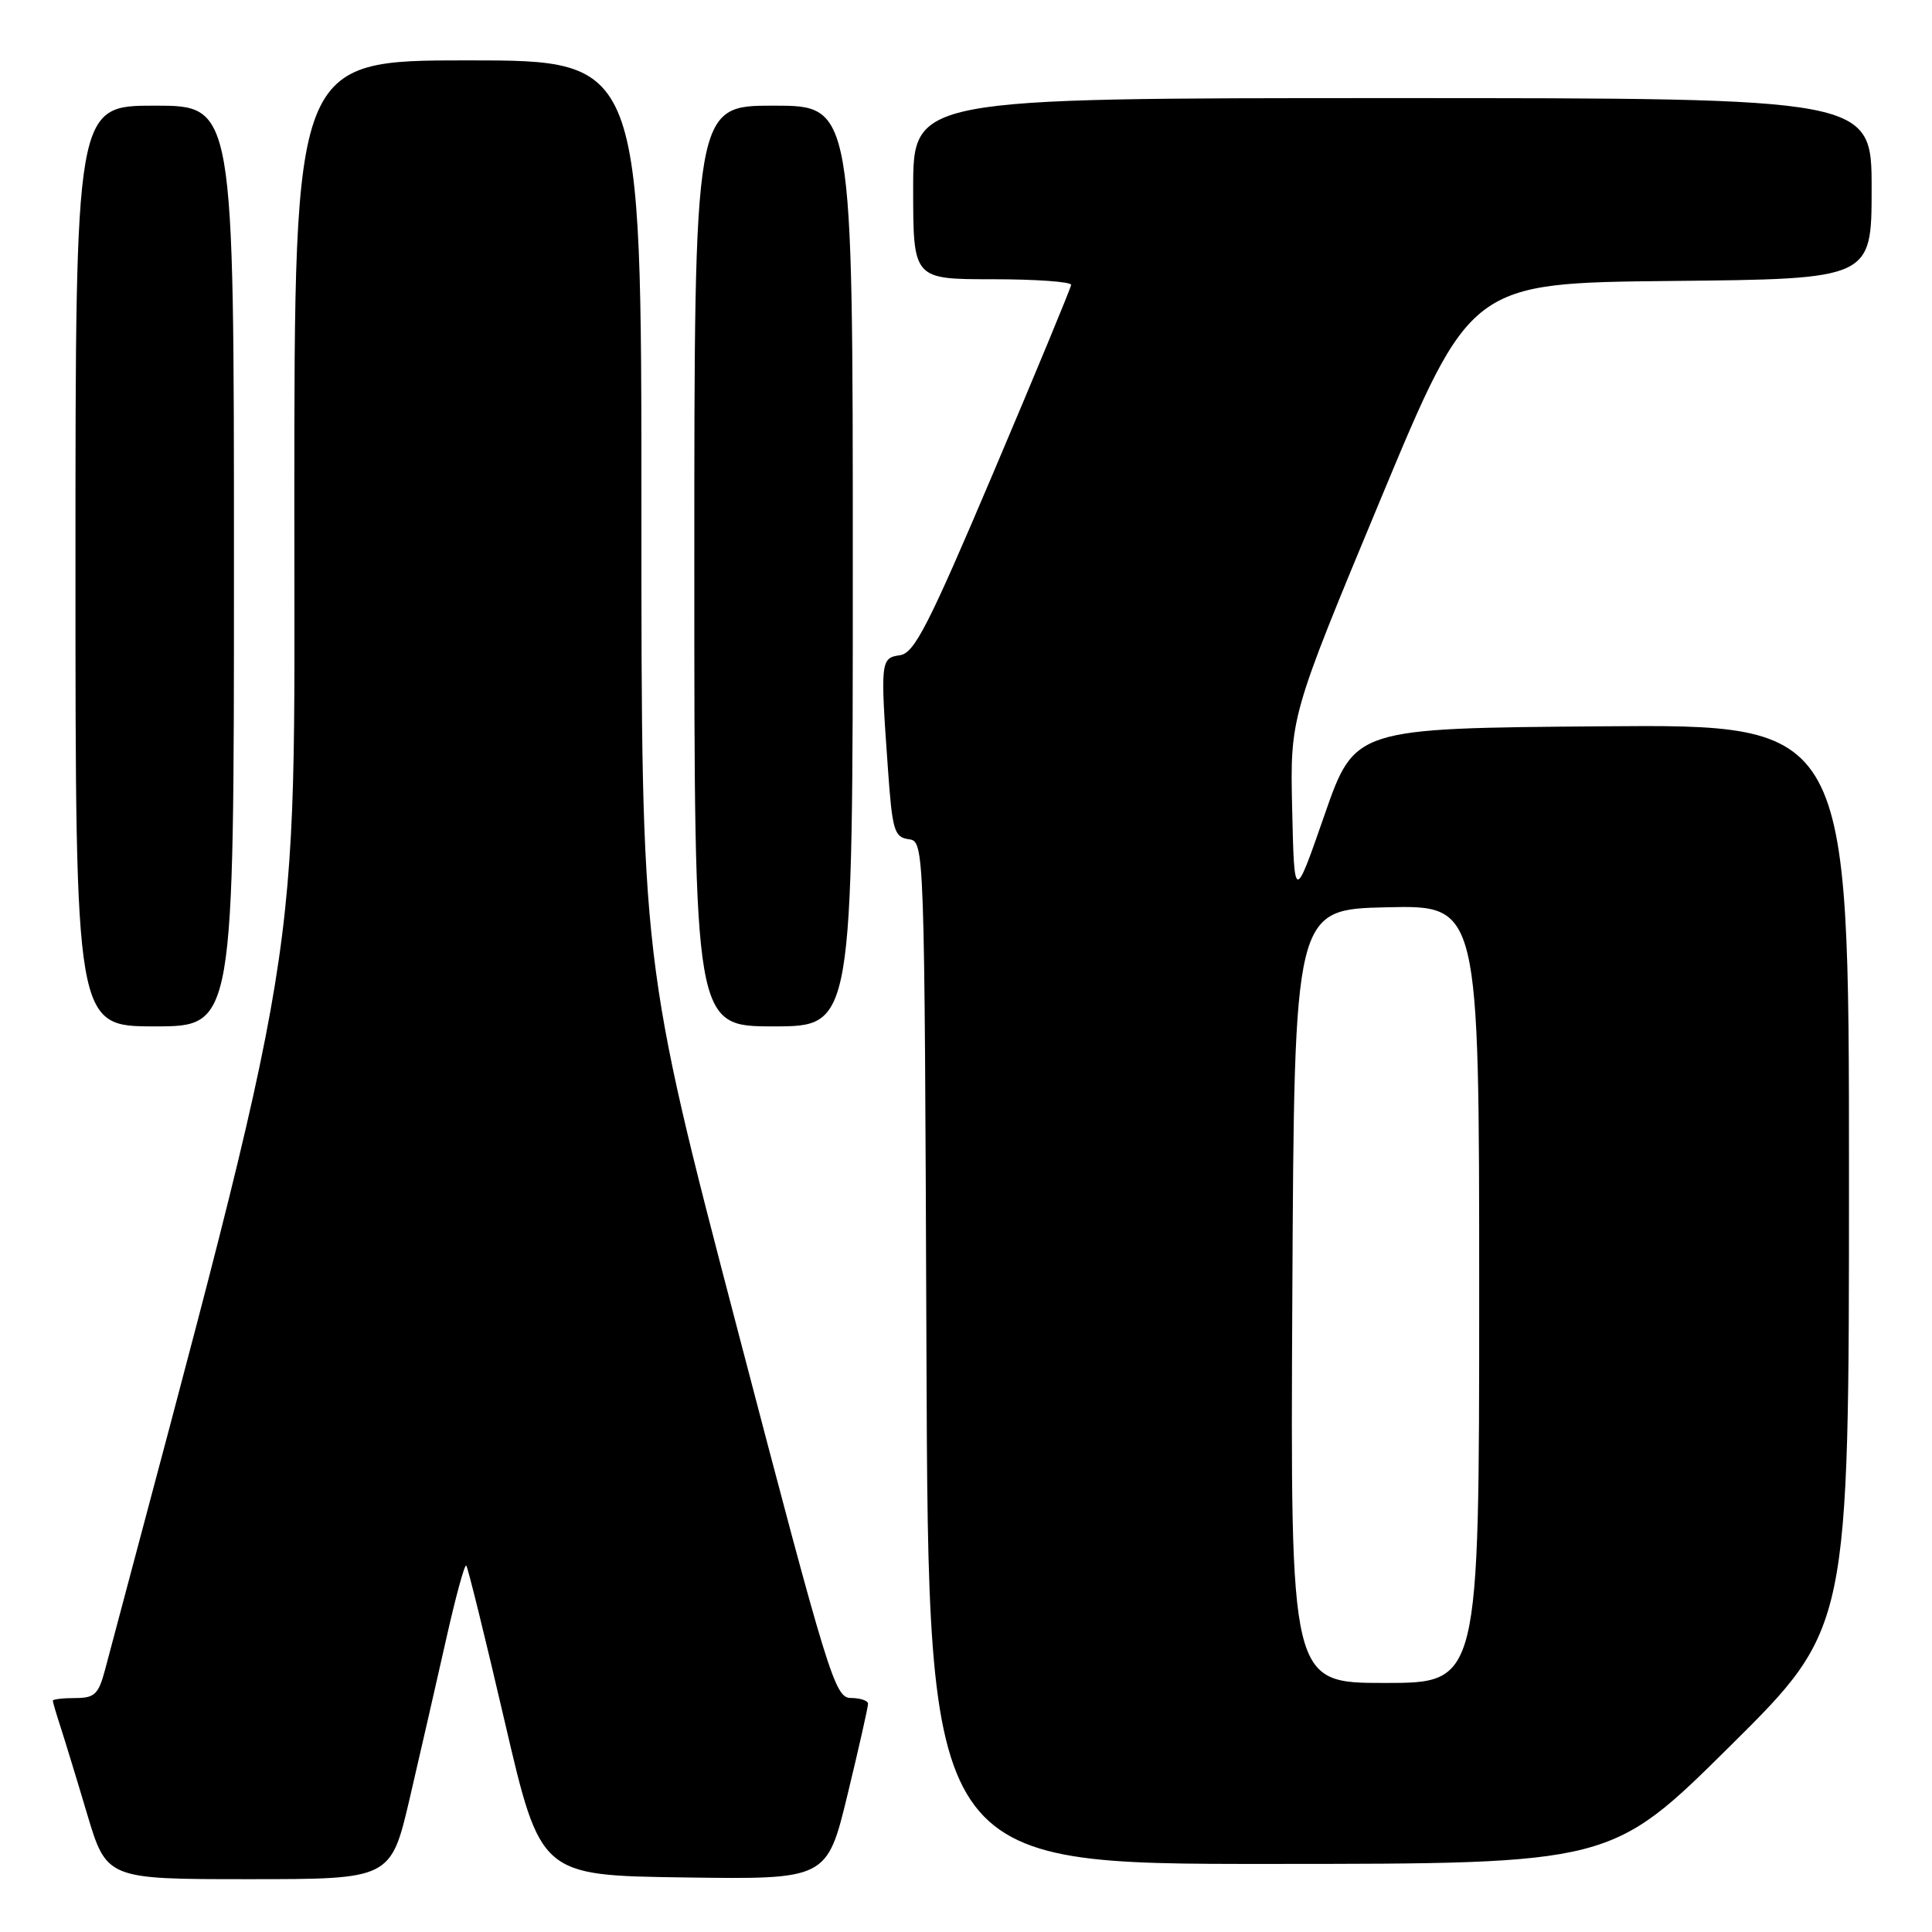 <?xml version="1.0" encoding="UTF-8" standalone="no"?>
<!DOCTYPE svg PUBLIC "-//W3C//DTD SVG 1.1//EN" "http://www.w3.org/Graphics/SVG/1.1/DTD/svg11.dtd" >
<svg xmlns="http://www.w3.org/2000/svg" xmlns:xlink="http://www.w3.org/1999/xlink" version="1.1" viewBox="0 0 256 256">
 <g >
 <path fill="currentColor"
d=" M 54.30 238.25 C 55.68 232.34 57.83 222.90 59.10 217.28 C 60.36 211.66 61.56 207.23 61.78 207.44 C 61.99 207.66 64.29 216.98 66.89 228.17 C 71.62 248.50 71.62 248.50 90.60 248.77 C 109.58 249.04 109.58 249.04 112.31 237.77 C 113.81 231.57 115.03 226.16 115.02 225.75 C 115.01 225.34 113.99 225.00 112.75 224.99 C 110.62 224.99 109.81 222.33 97.74 176.24 C 84.99 127.50 84.99 127.50 84.99 67.75 C 85.00 8.00 85.00 8.00 62.00 8.00 C 39.00 8.00 39.00 8.00 39.00 66.92 C 39.00 130.57 40.53 121.15 13.92 221.25 C 13.05 224.51 12.54 225.00 9.96 225.00 C 8.33 225.00 7.00 225.16 7.00 225.35 C 7.00 225.54 7.43 227.01 7.95 228.60 C 8.47 230.20 10.08 235.44 11.51 240.25 C 14.12 249.00 14.12 249.00 32.96 249.00 C 51.79 249.00 51.79 249.00 54.30 238.25 Z  M 229.25 231.36 C 245.00 215.75 245.00 215.75 245.00 155.86 C 245.00 95.97 245.00 95.97 212.25 96.24 C 179.50 96.50 179.50 96.50 175.50 108.00 C 171.50 119.50 171.50 119.50 171.22 107.24 C 170.94 94.99 170.94 94.99 182.90 66.24 C 194.86 37.50 194.86 37.50 221.43 37.23 C 248.00 36.97 248.00 36.97 248.00 24.98 C 248.00 13.00 248.00 13.00 184.50 13.00 C 121.00 13.00 121.00 13.00 121.00 25.00 C 121.00 37.00 121.00 37.00 131.50 37.00 C 137.28 37.00 141.97 37.34 141.93 37.75 C 141.89 38.16 137.28 49.30 131.68 62.50 C 123.02 82.91 121.16 86.55 119.25 86.82 C 116.68 87.18 116.64 87.60 117.65 101.80 C 118.23 110.04 118.49 110.93 120.40 111.20 C 122.50 111.50 122.50 111.50 122.76 179.25 C 123.01 247.00 123.01 247.00 168.26 246.98 C 213.50 246.97 213.50 246.97 229.25 231.36 Z  M 31.00 75.00 C 31.00 14.00 31.00 14.00 20.50 14.00 C 10.00 14.00 10.00 14.00 10.00 75.00 C 10.00 136.00 10.00 136.00 20.50 136.00 C 31.00 136.00 31.00 136.00 31.00 75.00 Z  M 113.00 75.00 C 113.00 14.00 113.00 14.00 102.50 14.00 C 92.00 14.00 92.00 14.00 92.00 75.00 C 92.00 136.00 92.00 136.00 102.50 136.00 C 113.00 136.00 113.00 136.00 113.00 75.00 Z  M 171.24 171.75 C 171.50 120.50 171.50 120.50 183.75 120.22 C 196.00 119.94 196.00 119.94 196.00 171.47 C 196.00 223.00 196.00 223.00 183.49 223.00 C 170.98 223.00 170.98 223.00 171.24 171.75 Z "/>
</g>
</svg>